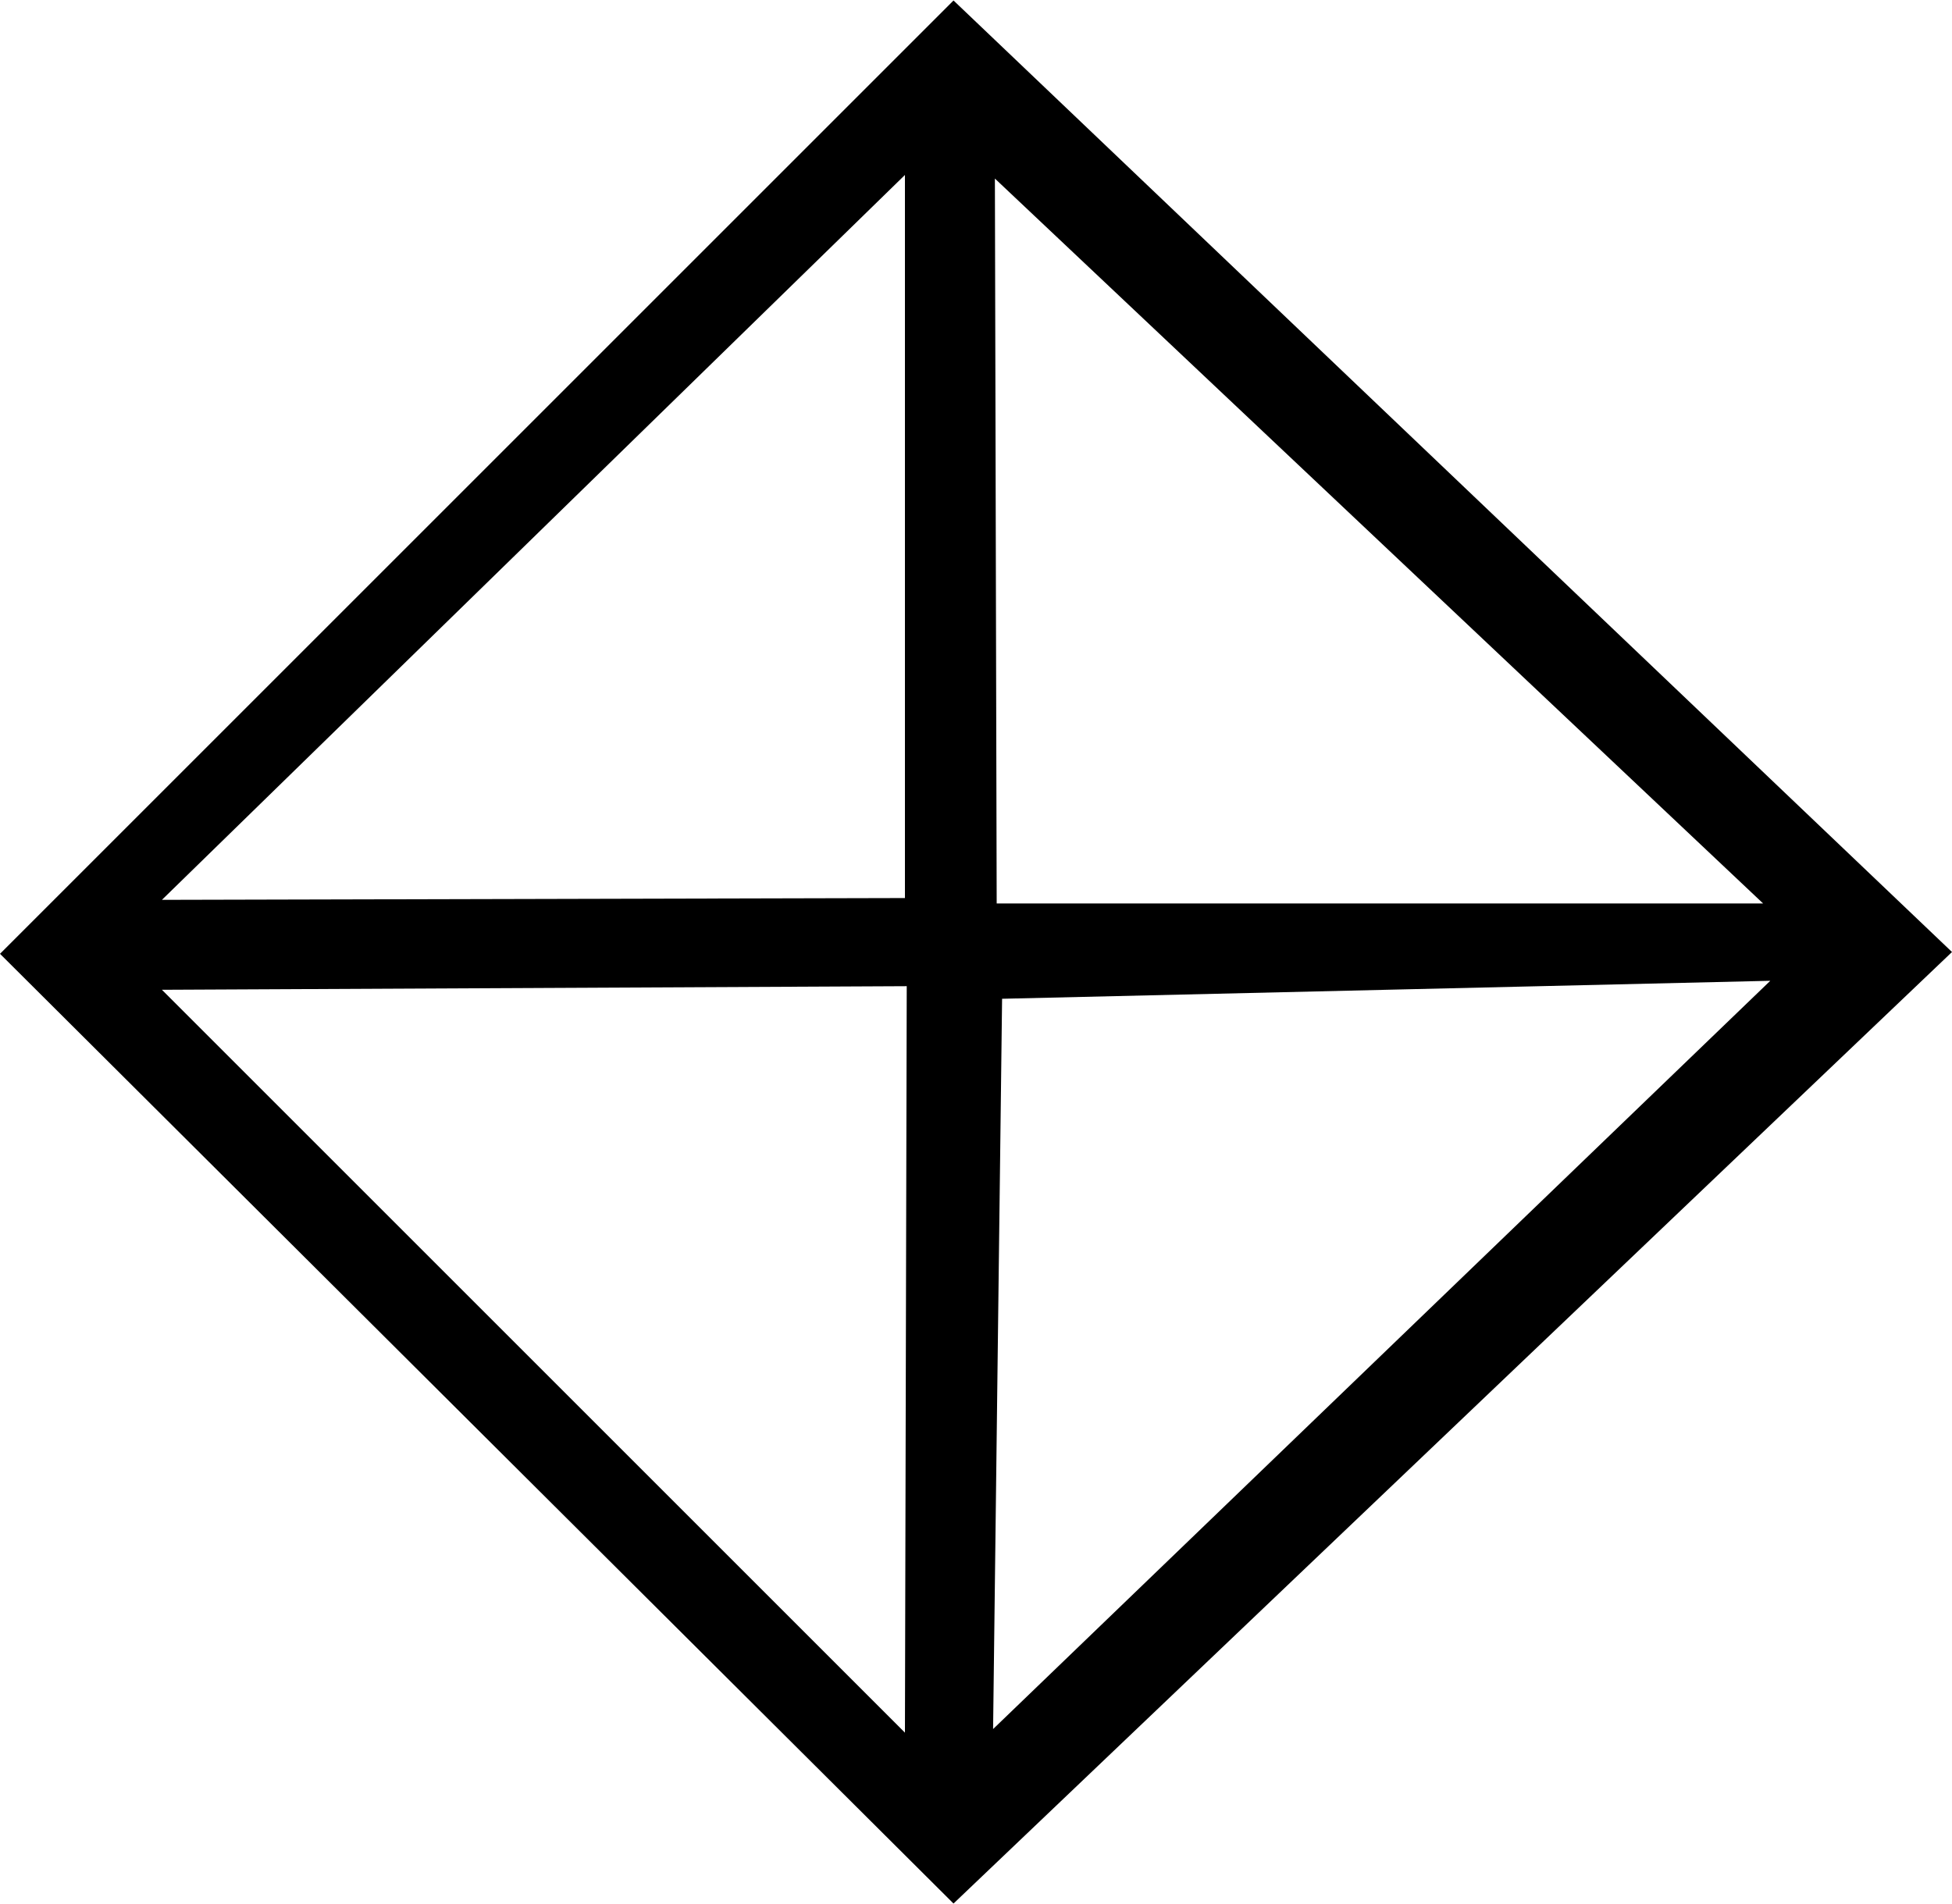 <svg width="41" height="40" viewBox="0 0 10.85 10.58" xmlns="http://www.w3.org/2000/svg"><path d="M5.3 0 0 5.3l5.3 5.28 5.55-5.29zm-.27.97v4.02L.9 5zm.5.02L9.8 5.02H5.54zM.9 5.5l4.14-.02-.01 4.15zm4.67.05 4.27-.1-4.32 4.16z" color="#000"/></svg>